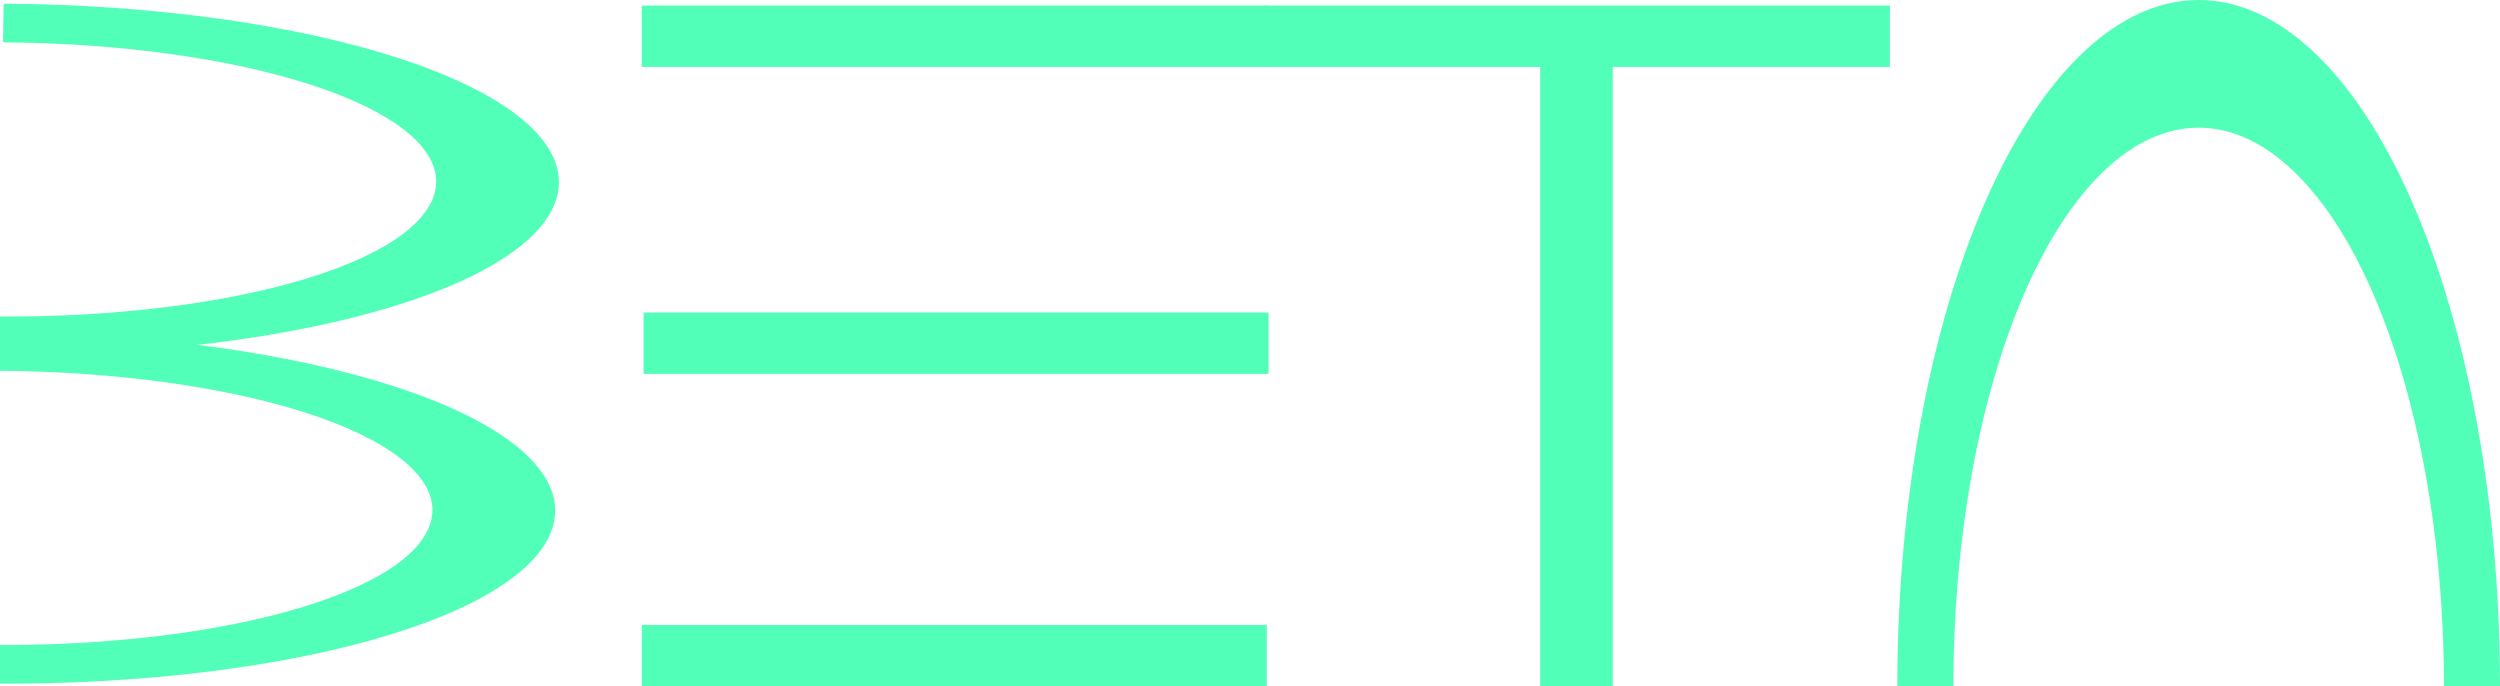 <svg width="448" height="123" viewBox="0 0 448 123" fill="none" xmlns="http://www.w3.org/2000/svg">
<g clip-path="url(#clip0_1_85)">
<rect x="115.33" y="56" width="112" height="11" fill="#52FFB8"/>
<rect x="115" y="1" width="112" height="11" fill="#52FFB8"/>
<rect x="115" y="112" width="112" height="11" fill="#52FFB8"/>
<rect x="226.67" y="1" width="112" height="11" fill="#52FFB8"/>
<rect x="276" y="7" width="13" height="116" fill="#52FFB8"/>
<path d="M448 123C448 90.378 442.311 59.093 432.184 36.026C422.057 12.959 408.322 2.46286e-06 394 0C379.678 -2.46286e-06 365.943 12.959 355.816 36.026C345.689 59.093 340 90.378 340 123H350.045C350.045 96.446 354.676 70.98 362.919 52.204C371.162 33.428 382.342 22.88 394 22.88C405.658 22.88 416.838 33.428 425.081 52.204C433.324 70.98 437.955 96.446 437.955 123H448Z" fill="#52FFB8"/>
<path d="M-0.333 63.648C26.188 63.822 51.675 60.67 70.52 54.887C89.366 49.103 100.026 41.161 100.157 32.807C100.287 24.454 89.876 16.374 71.215 10.344C52.554 4.315 27.171 0.83 0.65 0.656L0.542 7.585C21.228 7.72 41.027 10.439 55.583 15.142C70.138 19.845 78.259 26.148 78.157 32.663C78.055 39.179 69.74 45.374 55.041 49.885C40.342 54.396 20.462 56.855 -0.225 56.719L-0.333 63.648Z" fill="#52FFB8"/>
<path d="M-1.002 122.507C25.519 122.681 51.005 119.53 69.851 113.746C88.696 107.962 99.357 100.02 99.487 91.667C99.617 83.313 89.207 75.233 70.546 69.204C51.885 63.174 26.502 59.689 -0.019 59.515L-0.128 66.444C20.559 66.58 40.358 69.298 54.913 74.001C69.469 78.704 77.589 85.007 77.487 91.522C77.386 98.038 69.071 104.233 54.371 108.744C39.672 113.255 19.792 115.714 -0.894 115.578L-1.002 122.507Z" fill="#52FFB8"/>
</g>
<defs>
<clipPath id="clip0_1_85">
<rect width="448" height="123" fill="white"/>
</clipPath>
</defs>
</svg>
